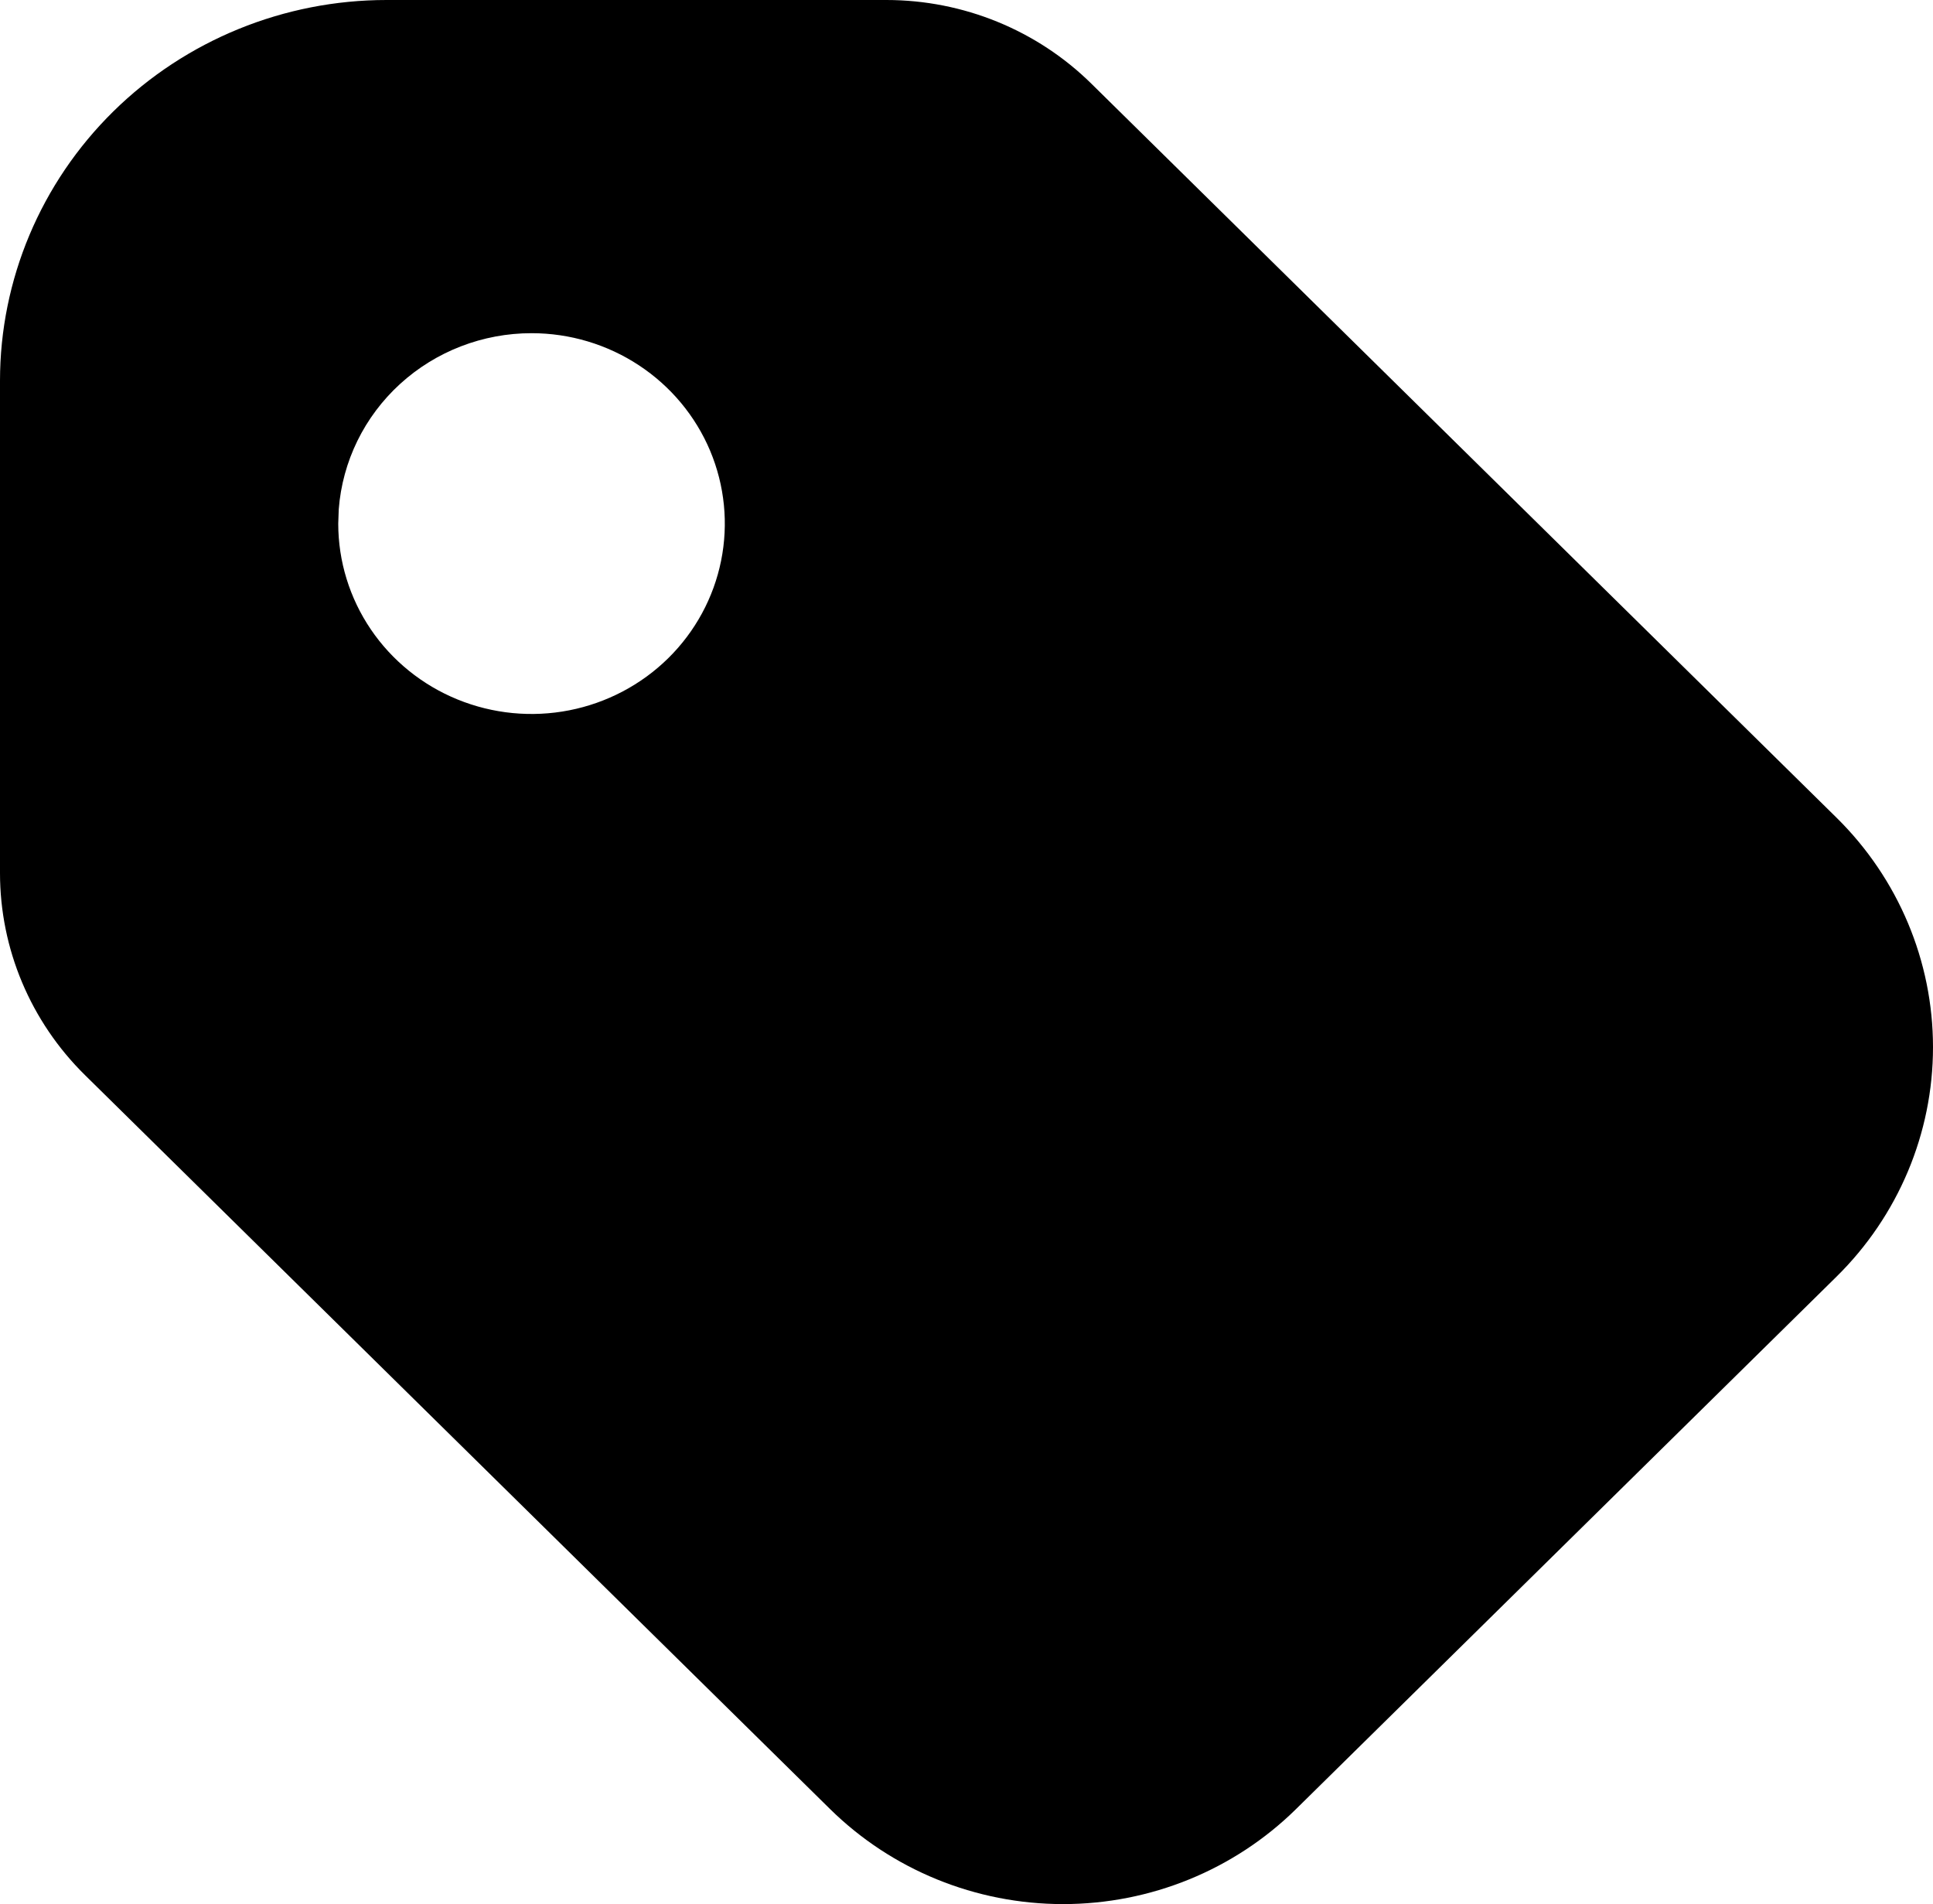 <svg width="66" height="65" viewBox="0 0 66 65" fill="none" xmlns="http://www.w3.org/2000/svg">
<path d="M30.265 0C32.891 0.001 35.408 1.028 37.264 2.857L62.705 27.912C64.815 29.99 66 32.809 66 35.747C66 38.686 64.815 41.504 62.705 43.582L44.253 61.755C42.143 63.833 39.281 65 36.297 65C33.313 65 30.452 63.833 28.341 61.755L2.9 36.699C1.044 34.871 0.001 32.392 0 29.807V12.999C0 9.551 1.391 6.245 3.866 3.807C6.341 1.37 9.698 0 13.199 0H30.265ZM18.149 11.374C16.484 11.374 14.88 11.993 13.659 13.108C12.438 14.223 11.691 15.751 11.566 17.386L11.549 17.874C11.549 19.159 11.936 20.416 12.661 21.485C13.386 22.553 14.417 23.387 15.623 23.878C16.829 24.37 18.156 24.499 19.436 24.248C20.716 23.997 21.892 23.378 22.815 22.47C23.738 21.561 24.367 20.402 24.621 19.142C24.876 17.881 24.745 16.574 24.246 15.386C23.746 14.199 22.9 13.184 21.815 12.47C20.73 11.755 19.454 11.374 18.149 11.374Z" fill="black"/>
</svg>
